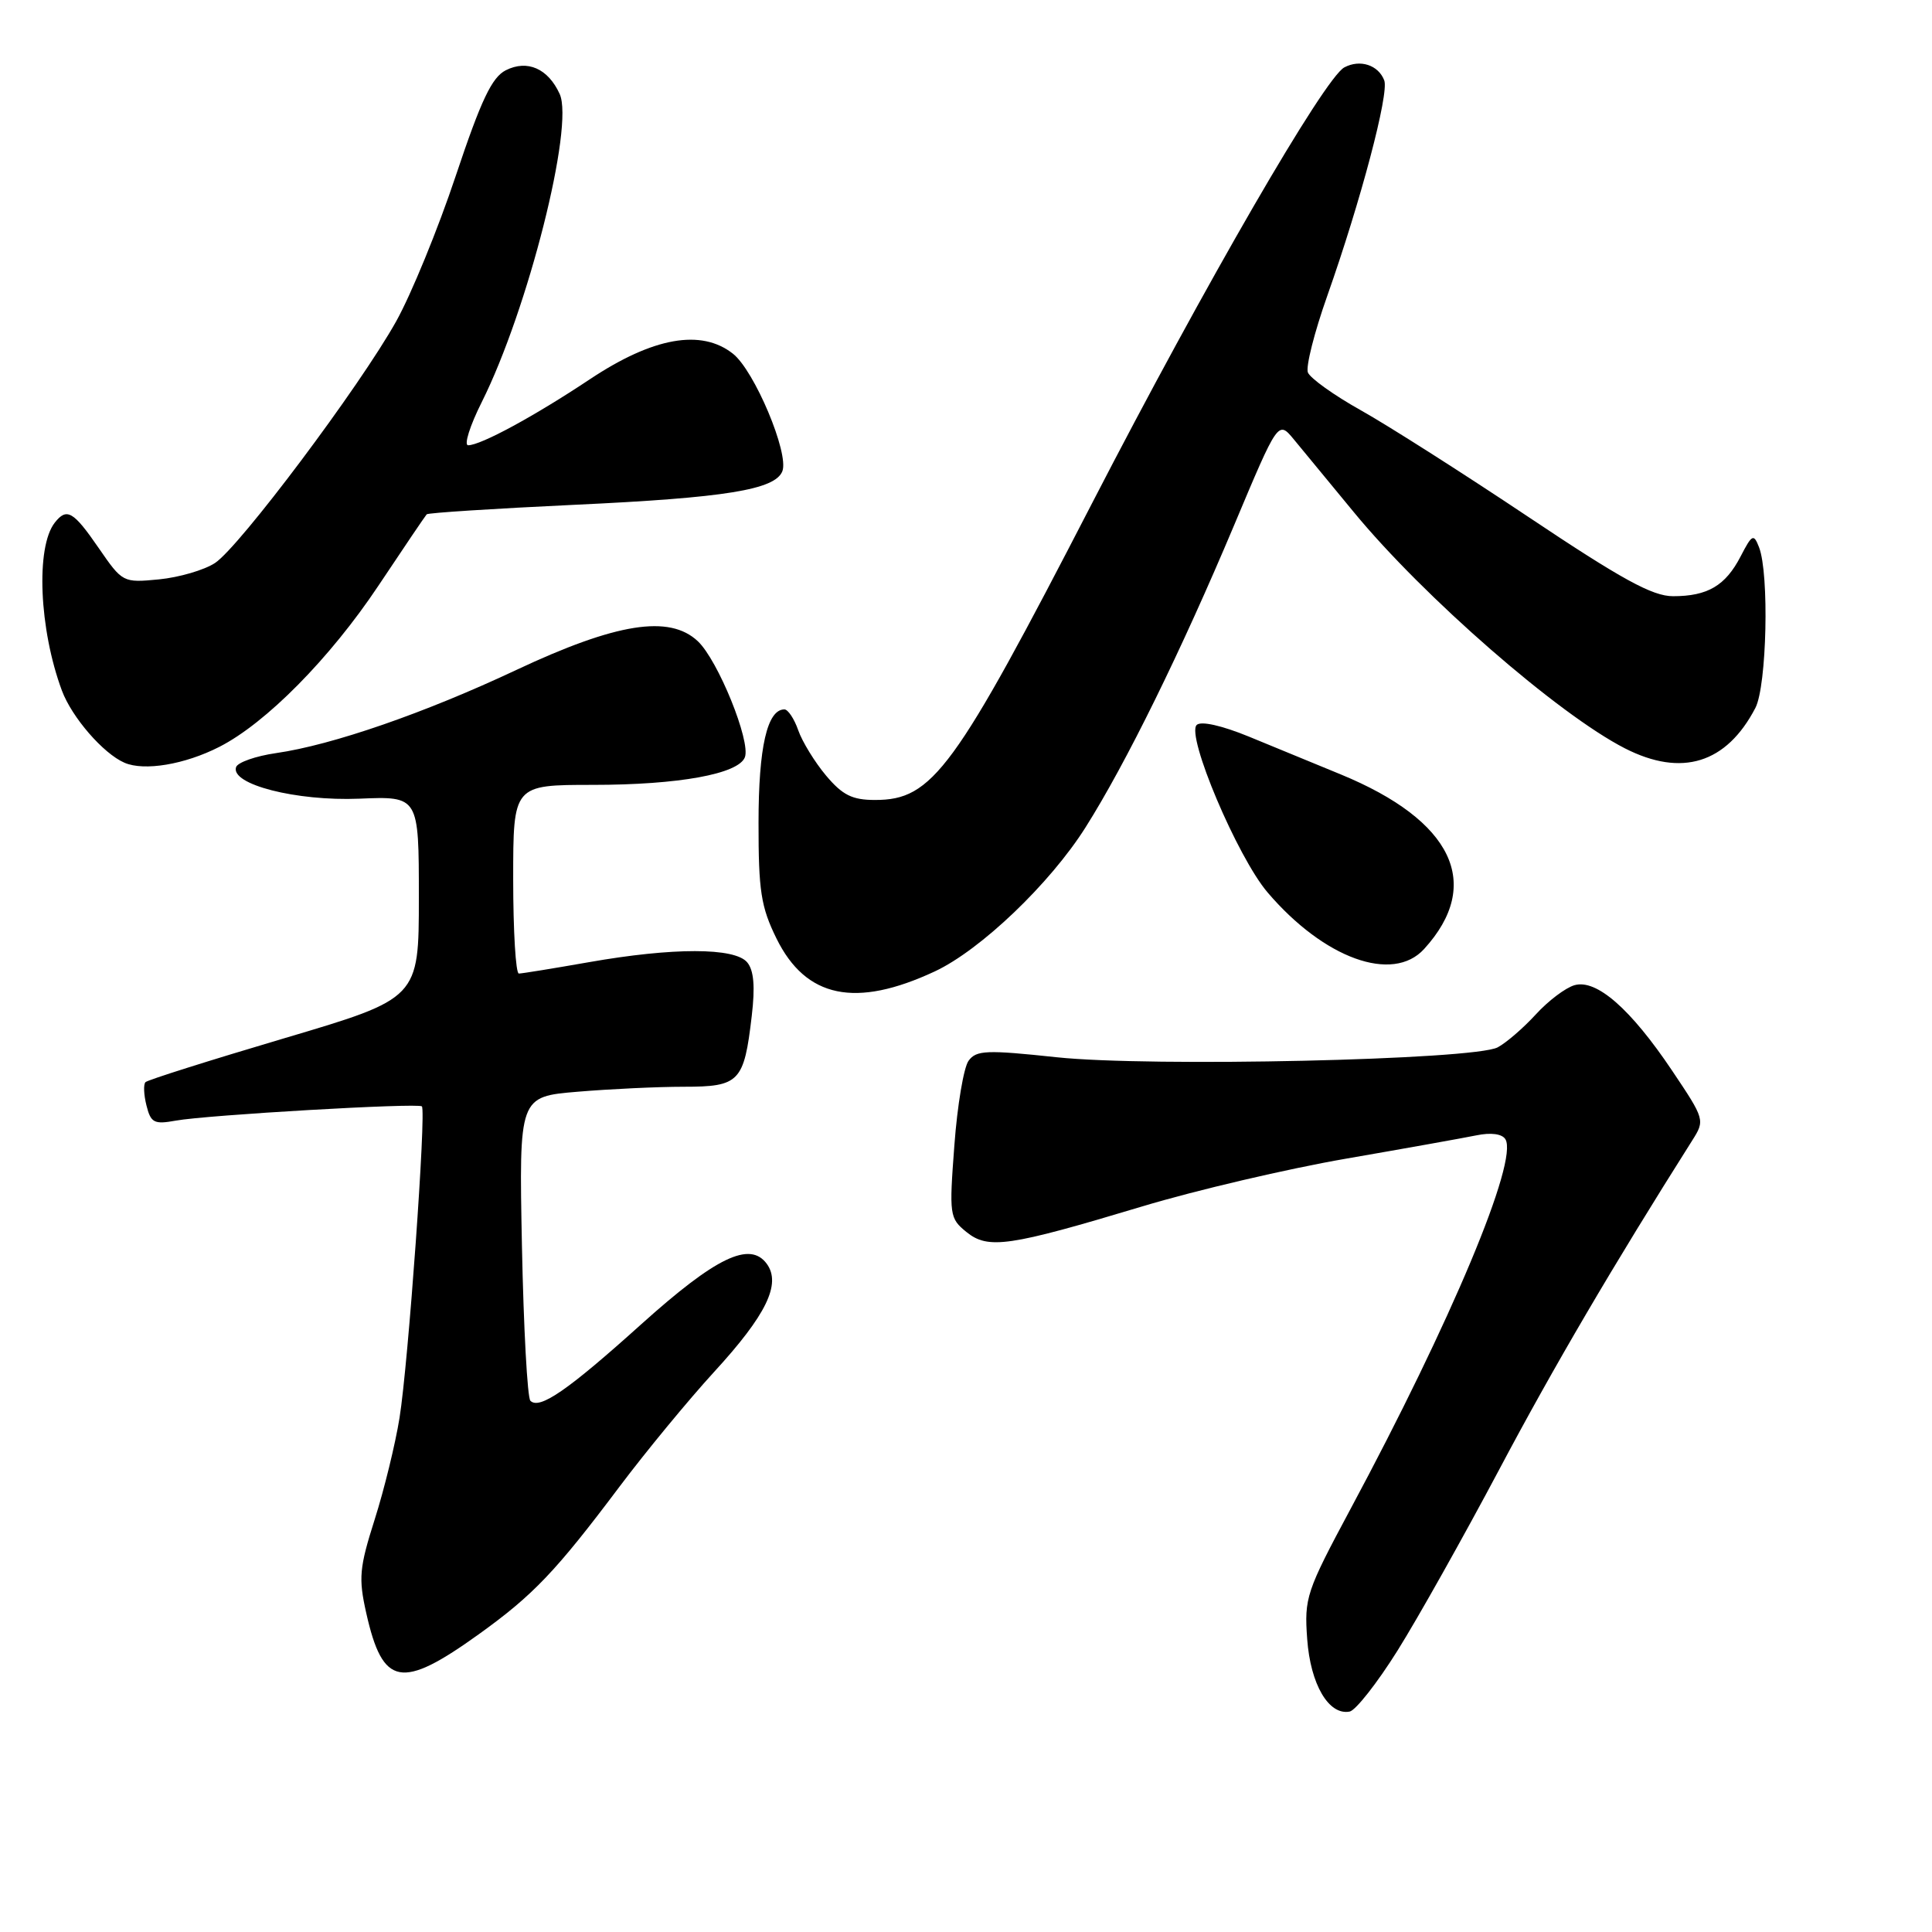 <?xml version="1.0" encoding="UTF-8" standalone="no"?>
<!DOCTYPE svg PUBLIC "-//W3C//DTD SVG 1.1//EN" "http://www.w3.org/Graphics/SVG/1.1/DTD/svg11.dtd" >
<svg xmlns="http://www.w3.org/2000/svg" xmlns:xlink="http://www.w3.org/1999/xlink" version="1.1" viewBox="0 0 256 256">
 <g >
 <path fill="currentColor"
d=" M 185.18 218.71 C 187.87 214.42 193.93 203.62 198.66 194.71 C 205.82 181.20 213.74 167.70 224.22 151.13 C 225.93 148.43 225.91 148.34 221.56 141.86 C 216.07 133.68 211.55 129.72 208.64 130.54 C 207.46 130.87 205.15 132.61 203.50 134.42 C 201.85 136.22 199.58 138.18 198.45 138.78 C 195.27 140.45 152.43 141.41 140.00 140.09 C 130.73 139.10 129.36 139.15 128.34 140.56 C 127.70 141.43 126.85 146.47 126.46 151.75 C 125.76 161.02 125.82 161.43 128.05 163.24 C 130.93 165.58 133.65 165.18 151.34 159.86 C 158.47 157.71 170.65 154.86 178.41 153.52 C 186.16 152.18 193.91 150.79 195.63 150.44 C 197.56 150.04 199.03 150.24 199.47 150.95 C 201.22 153.78 192.31 175.06 178.94 199.97 C 173.09 210.89 172.81 211.71 173.21 217.18 C 173.64 223.19 176.07 227.33 178.84 226.79 C 179.64 226.63 182.50 222.99 185.18 218.71 Z  M 63.48 216.52 C 70.67 211.35 73.65 208.22 82.08 197.00 C 85.60 192.32 91.24 185.48 94.62 181.79 C 101.53 174.26 103.55 170.13 101.60 167.46 C 99.36 164.41 94.86 166.58 84.98 175.46 C 75.24 184.23 71.49 186.82 70.28 185.61 C 69.88 185.21 69.38 175.98 69.16 165.10 C 68.77 145.31 68.77 145.31 76.54 144.66 C 80.81 144.30 87.14 144.00 90.62 144.00 C 97.98 144.00 98.59 143.37 99.61 134.62 C 100.07 130.75 99.89 128.57 99.01 127.52 C 97.37 125.54 89.18 125.53 78.00 127.50 C 73.33 128.32 69.16 129.00 68.75 129.00 C 68.34 129.00 68.00 123.38 68.00 116.50 C 68.00 104.00 68.00 104.00 78.56 104.00 C 89.91 104.00 97.85 102.56 98.70 100.34 C 99.50 98.24 95.14 87.48 92.46 84.96 C 88.70 81.43 81.68 82.54 68.42 88.77 C 56.28 94.48 44.04 98.72 36.58 99.79 C 33.88 100.18 31.49 101.02 31.28 101.65 C 30.52 103.94 39.26 106.17 47.60 105.83 C 55.50 105.50 55.50 105.50 55.50 118.90 C 55.50 132.29 55.50 132.29 37.65 137.58 C 27.83 140.49 19.56 143.10 19.28 143.39 C 18.99 143.67 19.05 145.07 19.41 146.49 C 19.98 148.78 20.43 149.01 23.28 148.49 C 27.42 147.74 55.37 146.12 55.90 146.60 C 56.50 147.15 54.10 180.68 52.94 187.87 C 52.39 191.31 50.91 197.37 49.65 201.33 C 47.61 207.75 47.49 209.11 48.53 213.74 C 50.72 223.48 53.17 223.93 63.48 216.52 Z  M 123.88 128.71 C 129.94 125.87 139.13 117.09 143.84 109.63 C 149.20 101.15 156.49 86.31 163.52 69.61 C 169.36 55.71 169.36 55.71 171.43 58.21 C 172.57 59.58 176.14 63.91 179.36 67.83 C 188.63 79.10 206.48 94.65 215.31 99.16 C 222.84 103.00 228.76 101.17 232.60 93.80 C 234.11 90.88 234.45 76.02 233.08 72.51 C 232.37 70.69 232.16 70.79 230.64 73.73 C 228.63 77.61 226.27 79.00 221.68 79.00 C 218.96 79.00 214.89 76.77 202.51 68.49 C 193.86 62.71 183.87 56.35 180.31 54.36 C 176.75 52.37 173.60 50.11 173.30 49.35 C 173.01 48.58 174.16 44.03 175.86 39.23 C 180.31 26.63 184.08 12.38 183.42 10.65 C 182.64 8.61 180.21 7.82 178.13 8.93 C 175.49 10.34 159.69 37.64 144.72 66.65 C 126.43 102.10 123.58 106.00 115.95 106.00 C 112.92 106.00 111.64 105.36 109.45 102.76 C 107.96 100.98 106.30 98.28 105.77 96.76 C 105.24 95.24 104.41 94.00 103.94 94.00 C 101.66 94.00 100.51 99.01 100.51 109.00 C 100.50 118.06 100.83 120.17 102.89 124.36 C 106.78 132.25 113.37 133.62 123.88 128.71 Z  M 188.70 125.75 C 196.54 117.15 192.52 108.73 177.65 102.61 C 174.27 101.22 168.80 98.97 165.50 97.61 C 161.89 96.13 159.13 95.51 158.57 96.06 C 157.14 97.44 163.96 113.56 167.96 118.25 C 175.44 127.02 184.54 130.31 188.70 125.75 Z  M 29.07 98.96 C 35.25 95.81 43.72 87.23 50.12 77.64 C 53.47 72.61 56.36 68.34 56.54 68.15 C 56.73 67.95 65.52 67.39 76.09 66.89 C 96.14 65.96 102.72 64.89 103.67 62.43 C 104.57 60.06 99.97 49.12 97.12 46.87 C 92.92 43.55 86.53 44.69 78.18 50.24 C 70.79 55.16 63.70 59.00 62.03 59.00 C 61.45 59.00 62.26 56.41 63.85 53.25 C 69.96 41.02 76.10 16.72 74.16 12.45 C 72.62 9.08 69.88 7.87 67.02 9.31 C 65.17 10.25 63.75 13.25 60.39 23.30 C 58.04 30.35 54.48 39.02 52.50 42.57 C 47.65 51.25 31.73 72.47 28.49 74.60 C 27.06 75.54 23.72 76.51 21.07 76.77 C 16.29 77.23 16.23 77.19 13.08 72.62 C 9.72 67.74 8.85 67.23 7.26 69.25 C 4.72 72.49 5.18 83.37 8.20 91.50 C 9.52 95.05 13.69 99.86 16.50 101.07 C 19.11 102.20 24.49 101.30 29.07 98.96 Z "/>
</g>
</svg>